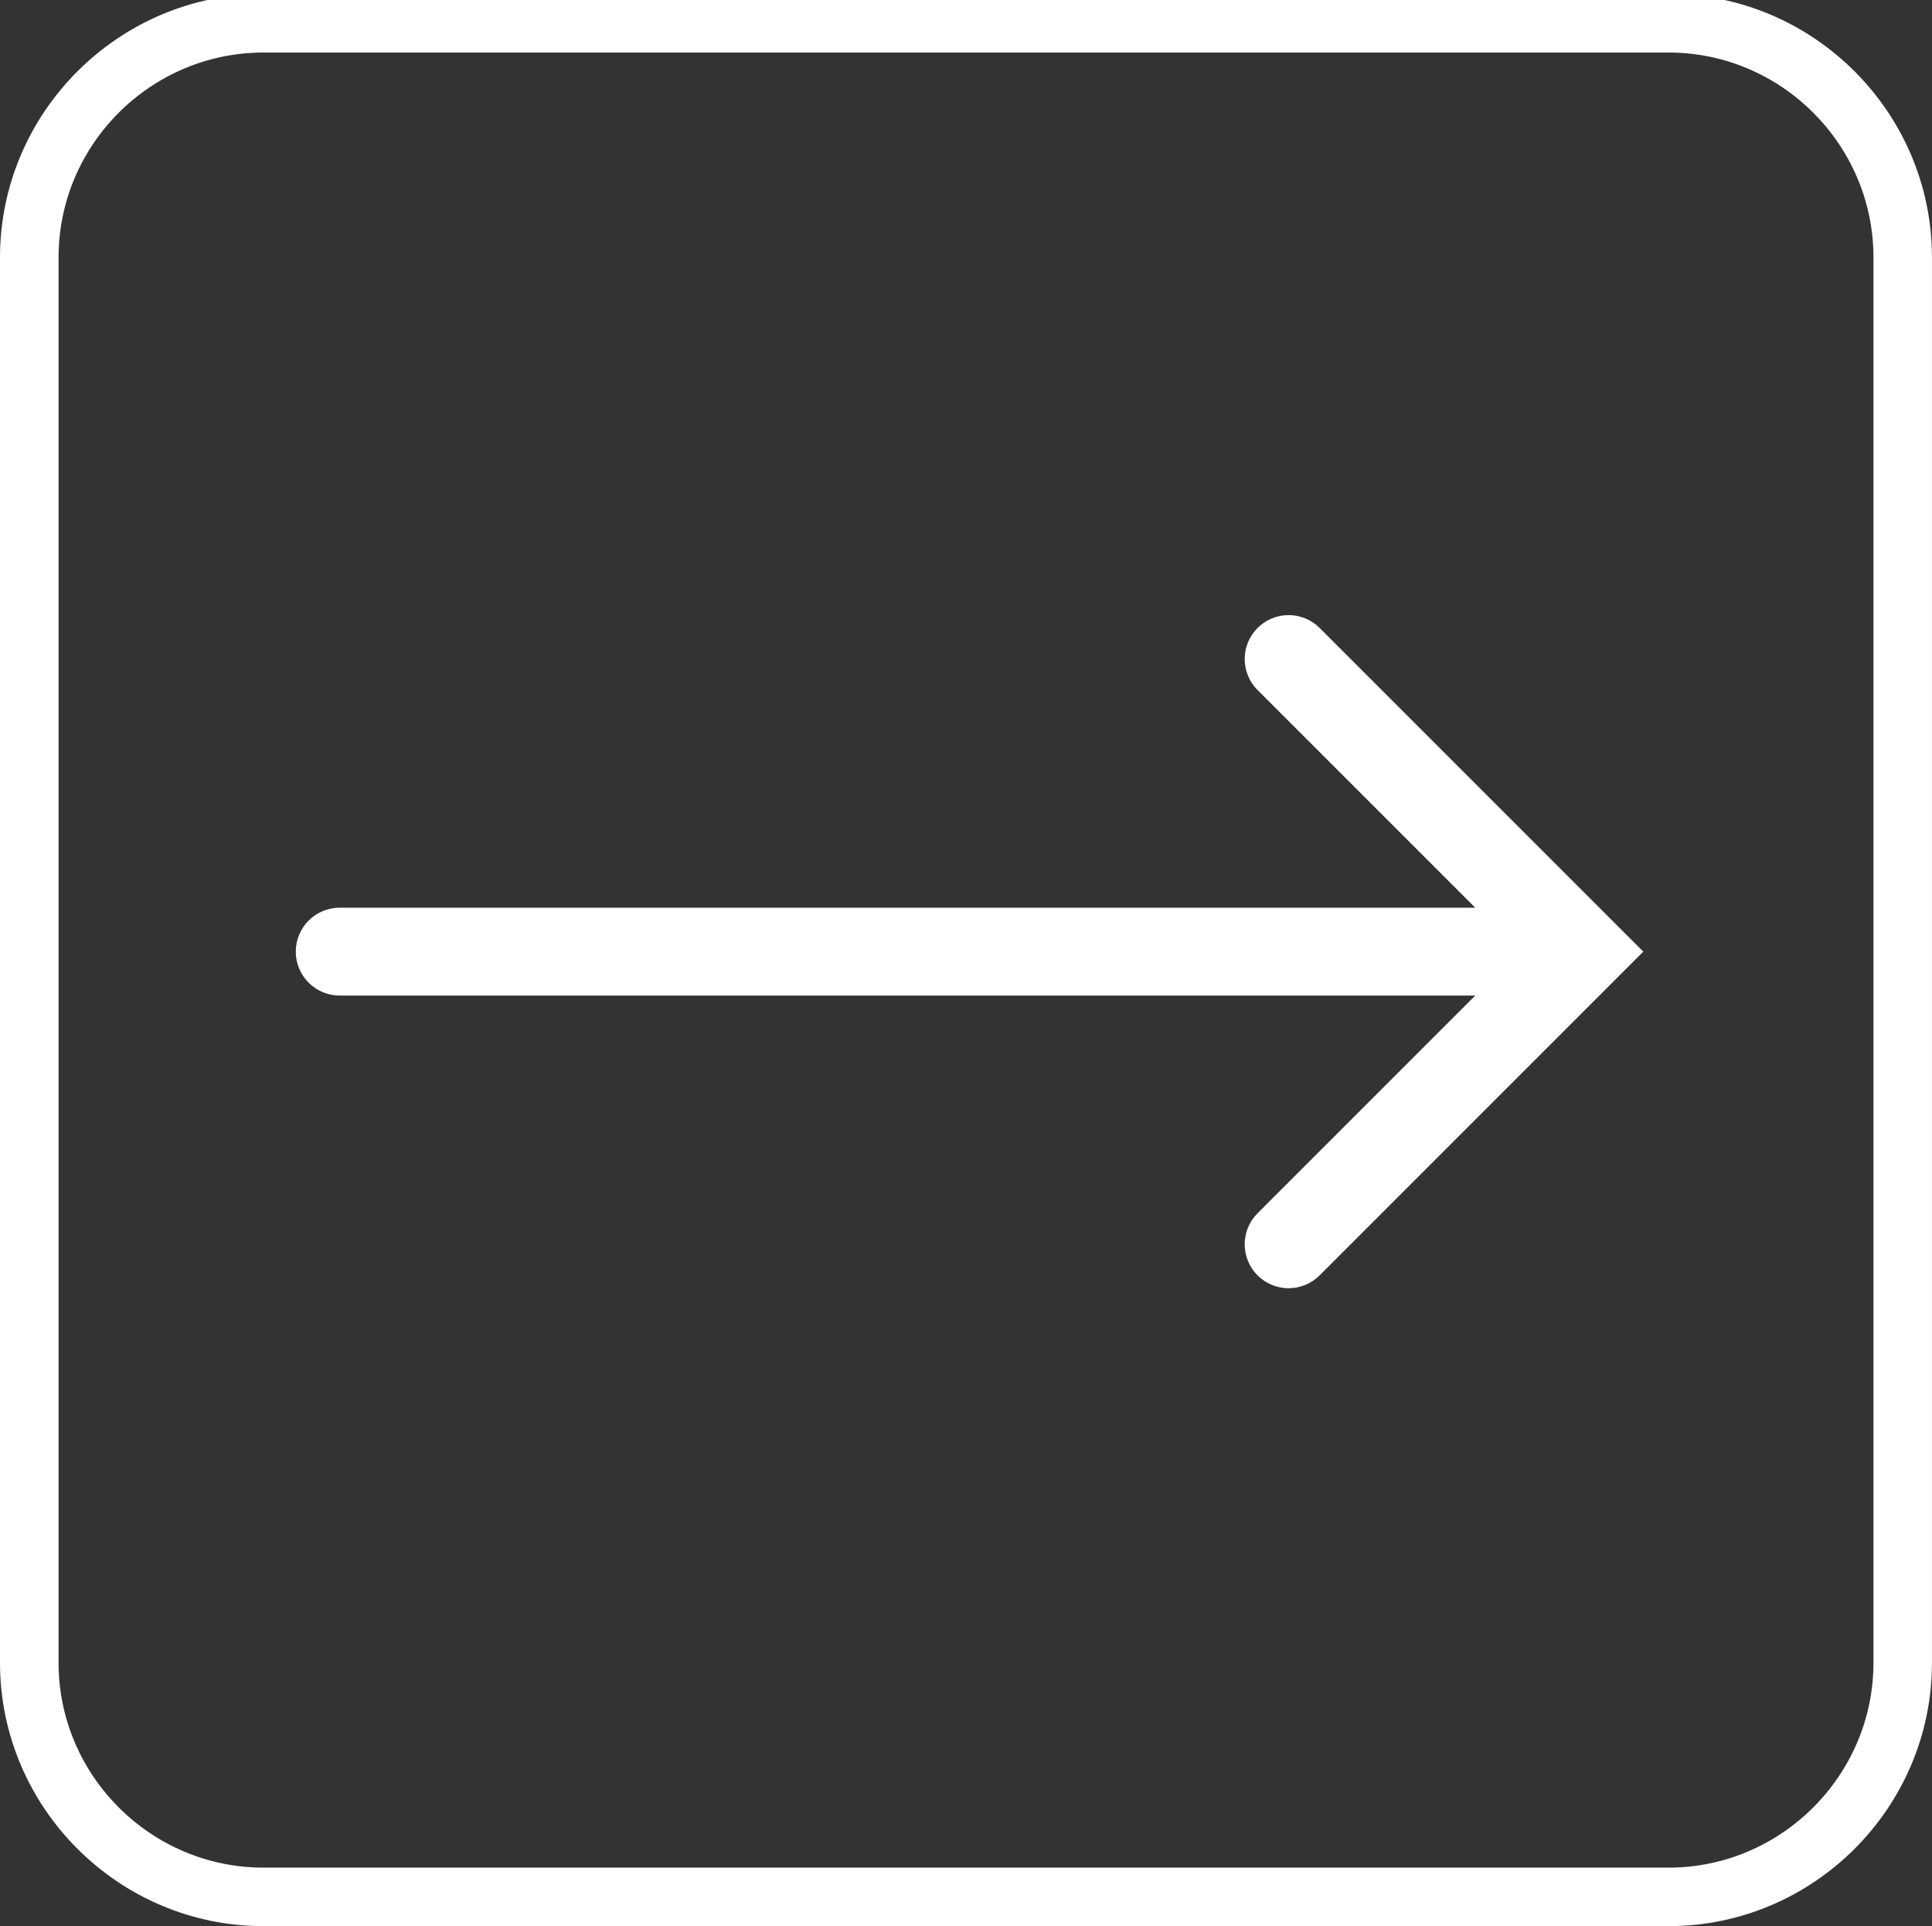 <?xml version="1.0" encoding="UTF-8" standalone="no"?>
<!-- Created with Inkscape (http://www.inkscape.org/) -->

<svg
   xmlns:dc="http://purl.org/dc/elements/1.1/"
   xmlns:cc="http://creativecommons.org/ns#"
   xmlns:rdf="http://www.w3.org/1999/02/22-rdf-syntax-ns#"
   xmlns:svg="http://www.w3.org/2000/svg"
   xmlns="http://www.w3.org/2000/svg"
   version="1.1"
   width="64"
   height="63.8"
   id="svg3149">
  <rect width="100%" height="100%" fill="#333333" stroke="none"/>
  <defs
     id="defs3151" />
  <g
     transform="translate(-434.077,-495.685)"
     id="layer1">
    <path
       d="m 442.804,495.485 46.545,0 c 4.801,0 8.727,3.928 8.727,8.727 l 0,46.547 c 0,4.802 -3.924,8.726 -8.727,8.726 l -46.545,0 c -4.799,0 -8.727,-3.927 -8.727,-8.726 l 0,-46.547 c 0,-4.797 3.929,-8.727 8.727,-8.727 z m 32.931,23.057 c -0.568,-0.569 -0.568,-1.489 0,-2.057 0.568,-0.568 1.488,-0.568 2.056,0 3.575,3.574 7.149,7.149 10.722,10.722 -3.574,3.574 -7.147,7.149 -10.722,10.722 -0.568,0.568 -1.488,0.568 -2.056,0 -0.568,-0.568 -0.568,-1.489 0,-2.057 l 7.211,-7.211 -37.616,0 c -0.803,0 -1.455,-0.652 -1.455,-1.455 0,-0.804 0.652,-1.455 1.455,-1.455 l 37.616,0 -7.211,-7.211 z m 13.615,-21.117 -46.545,0 c -3.735,0 -6.788,3.053 -6.788,6.788 l 0,46.547 c 0,3.733 3.054,6.787 6.788,6.787 l 46.545,0 c 3.731,0 6.788,-3.056 6.788,-6.787 l 0,-46.547 c 0,-3.733 -3.054,-6.788 -6.788,-6.788 z"
       id="path2993"
       style="fill:#ffffff;stroke:none" />
  </g>
</svg>
